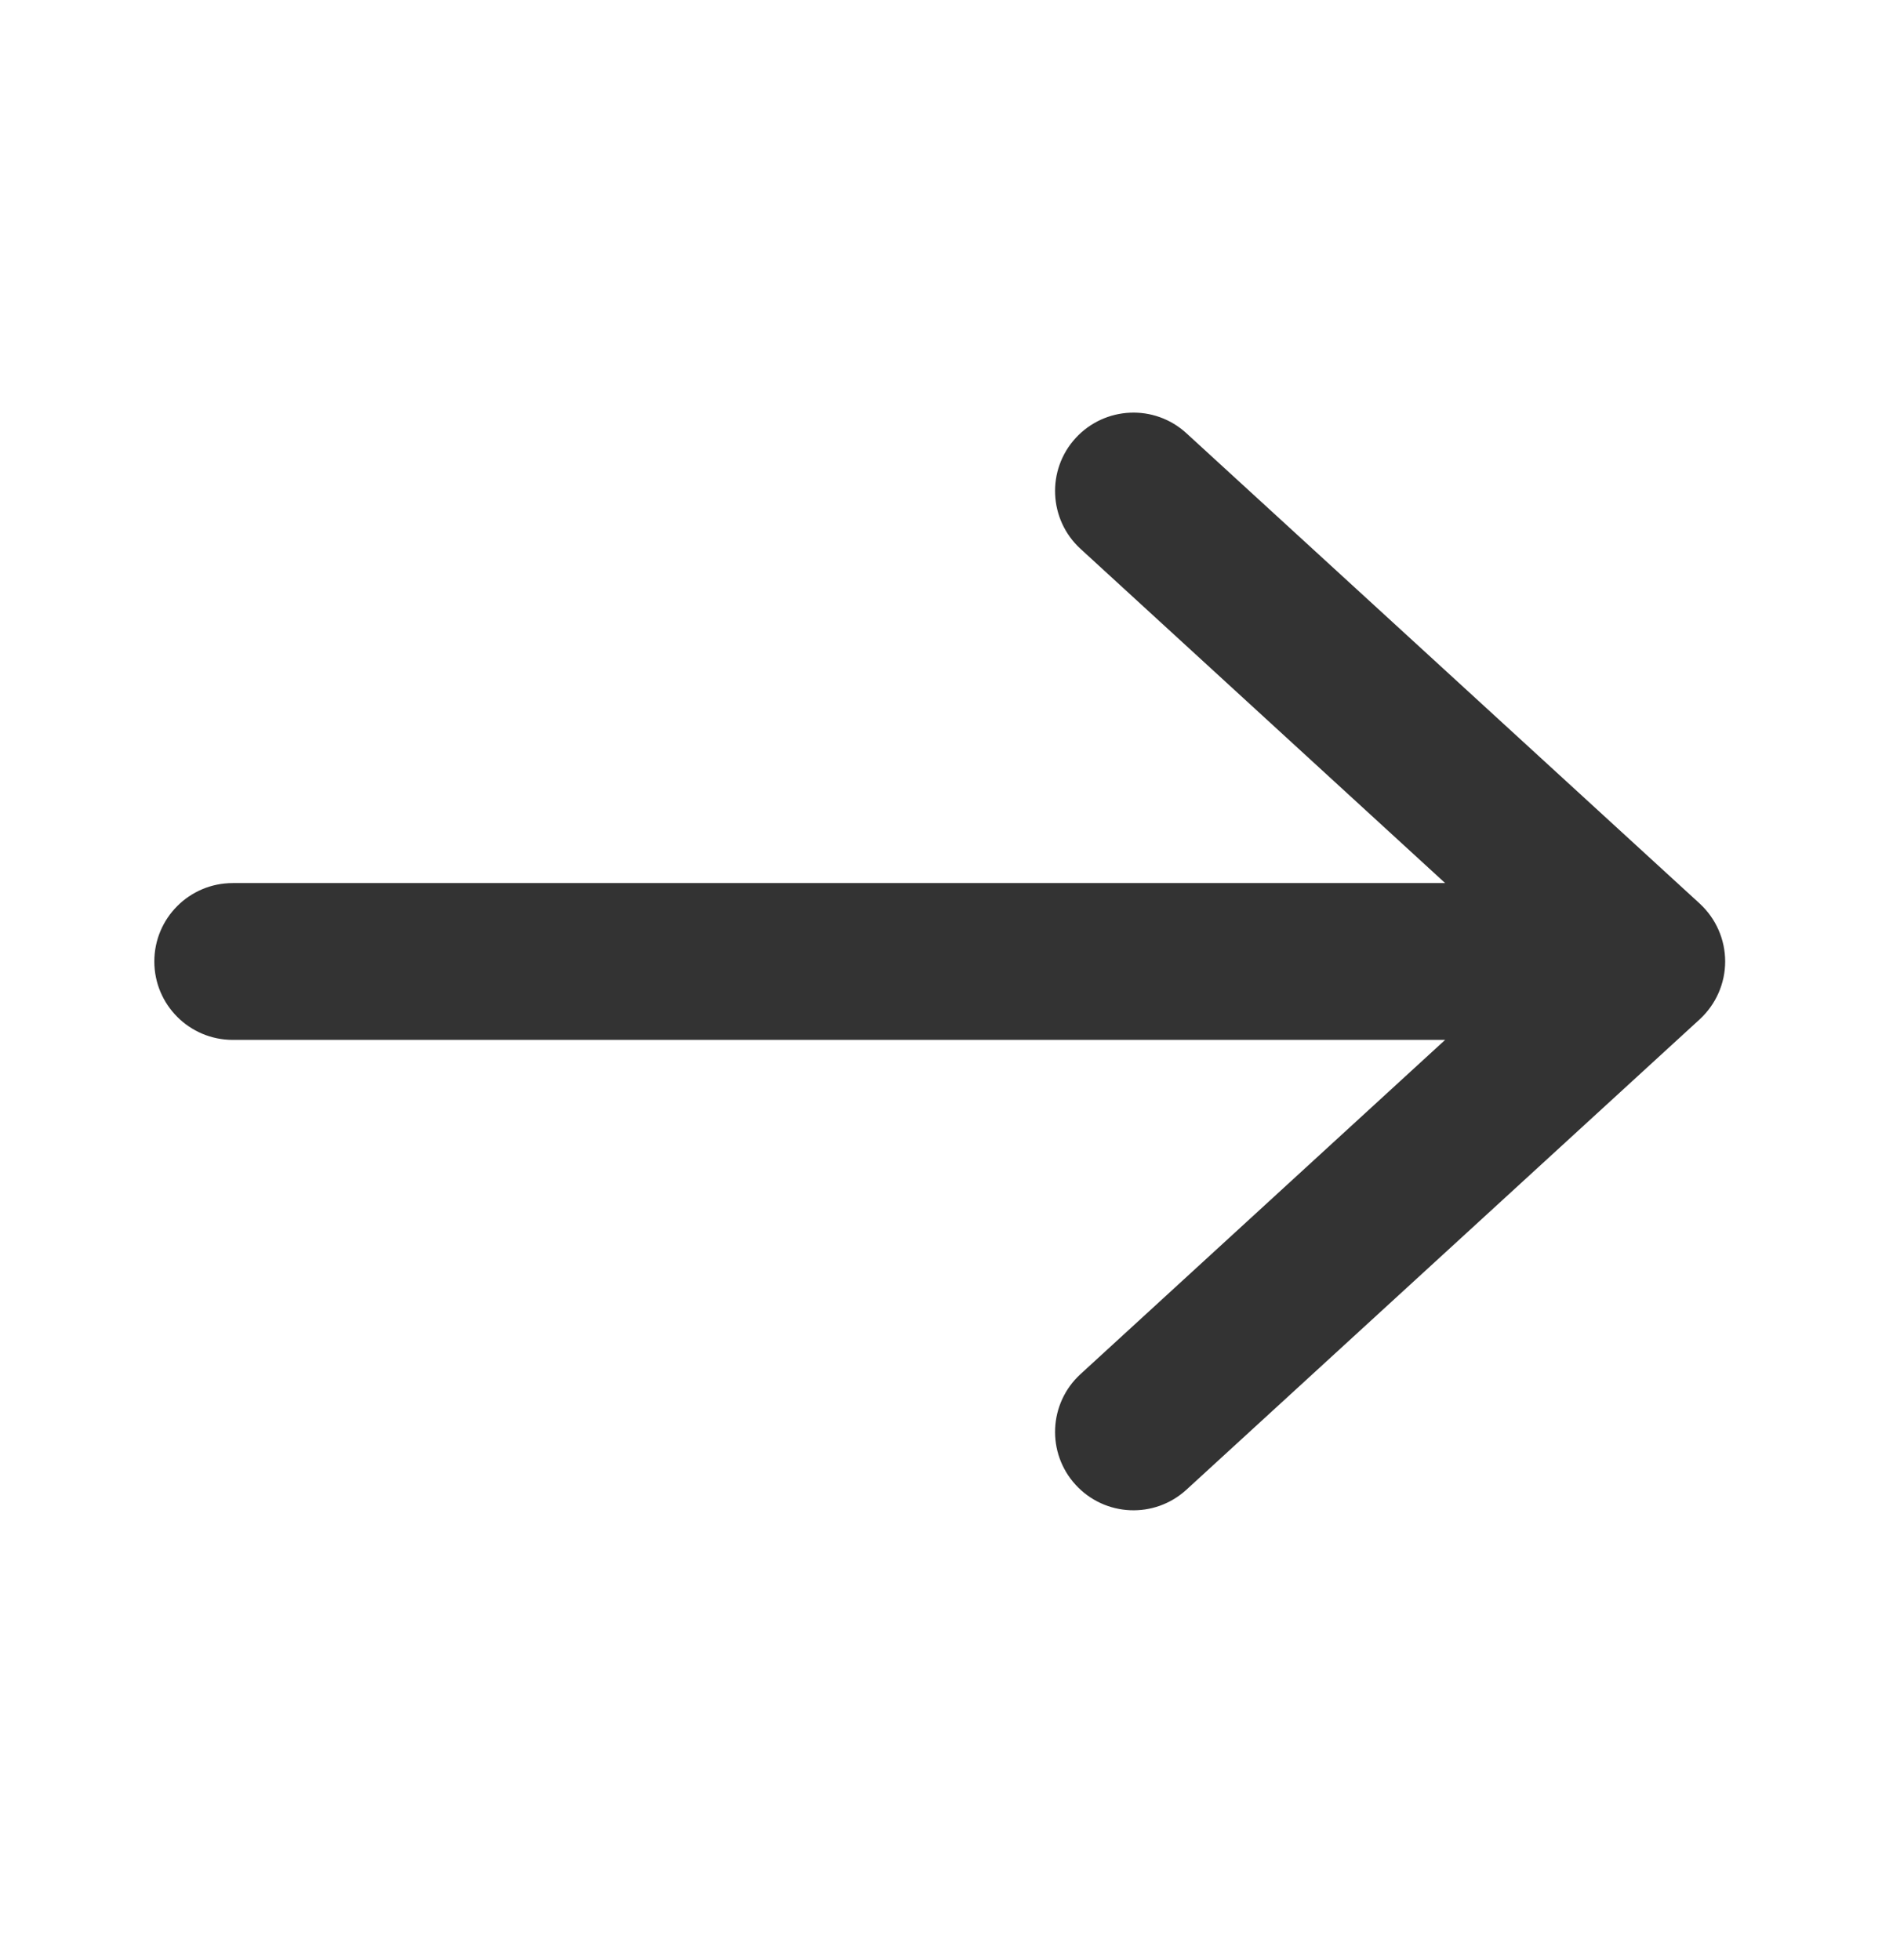 <svg
        class="dee-arrow"
        width="24"
        height="25"
        viewBox="0 0 24 25"
        fill="none"
        xmlns="http://www.w3.org/2000/svg"
>
    <path
            fill-rule="evenodd"
            clip-rule="evenodd"
            d="M13.717 5.587C14.091 5.18 14.723 5.152 15.13 5.526L21.676 11.525C21.882 11.715 22 11.982 22 12.263C22 12.543 21.882 12.81 21.676 13L15.13 19C14.723 19.373 14.091 19.346 13.717 18.938C13.344 18.531 13.372 17.899 13.779 17.526L18.429 13.263H2.968C2.416 13.263 1.968 12.815 1.968 12.263C1.968 11.71 2.416 11.263 2.968 11.263H18.429L13.779 7C13.372 6.627 13.344 5.994 13.717 5.587Z"
            fill="#333333"
    />
</svg>